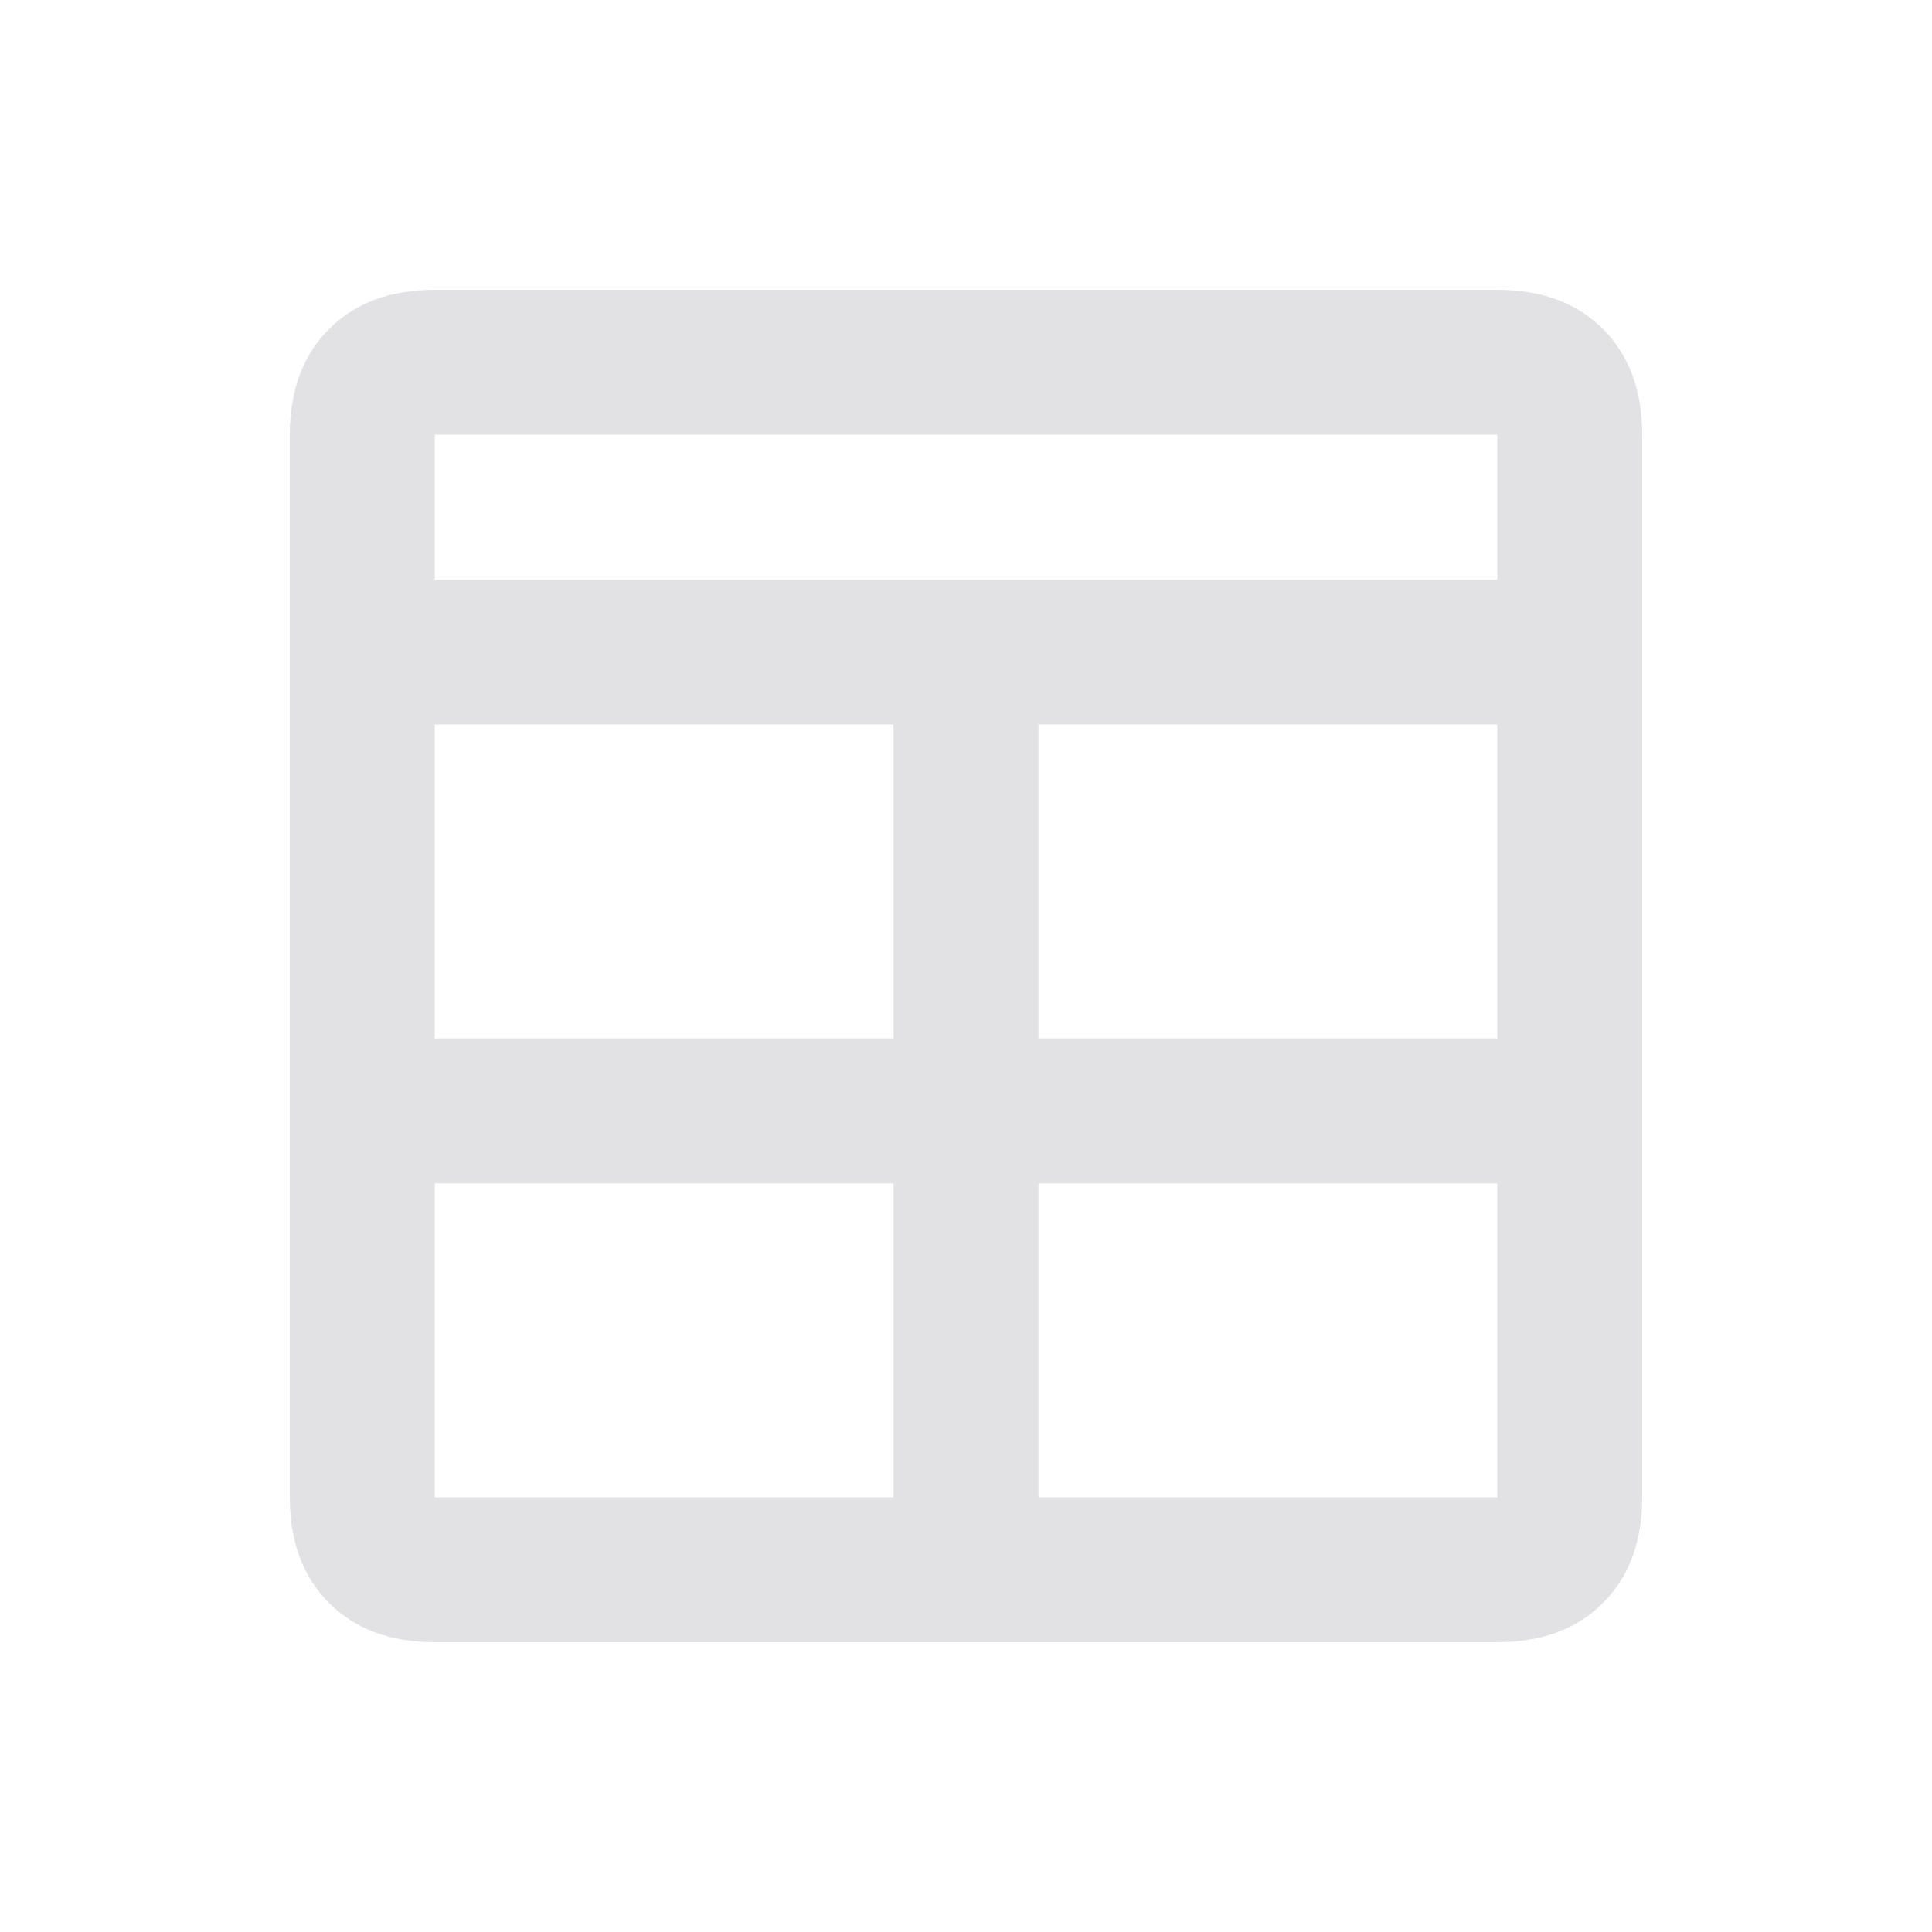 <svg height="16" width="16" xmlns="http://www.w3.org/2000/svg">
  <style type="text/css" id="current-color-scheme">
    .ColorScheme-Text {
      color: #e2e2e5;
    }
  </style>
  <path
    d="m 3.6,13.6 q -0.55,0 -0.875,-0.325 Q 2.4,12.95 2.4,12.4 V 3.6 Q 2.4,3.05 2.725,2.725 3.05,2.4 3.6,2.4 h 8.8 q 0.55,0 0.875,0.325 0.325,0.325 0.325,0.875 v 8.8 q 0,0.55 -0.325,0.875 -0.325,0.325 -0.875,0.325 z M 7.4,9.8 H 3.6 v 2.6 h 3.8 z m 1.2,0 V 12.4 H 12.4 V 9.8 Z m -1.2,-1.2 V 6 H 3.6 v 2.6 z m 1.2,0 H 12.4 V 6 H 8.6 Z M 3.6,4.8 H 12.4 V 3.6 H 3.6 Z"
    class="ColorScheme-Text" fill="currentColor" />
</svg>